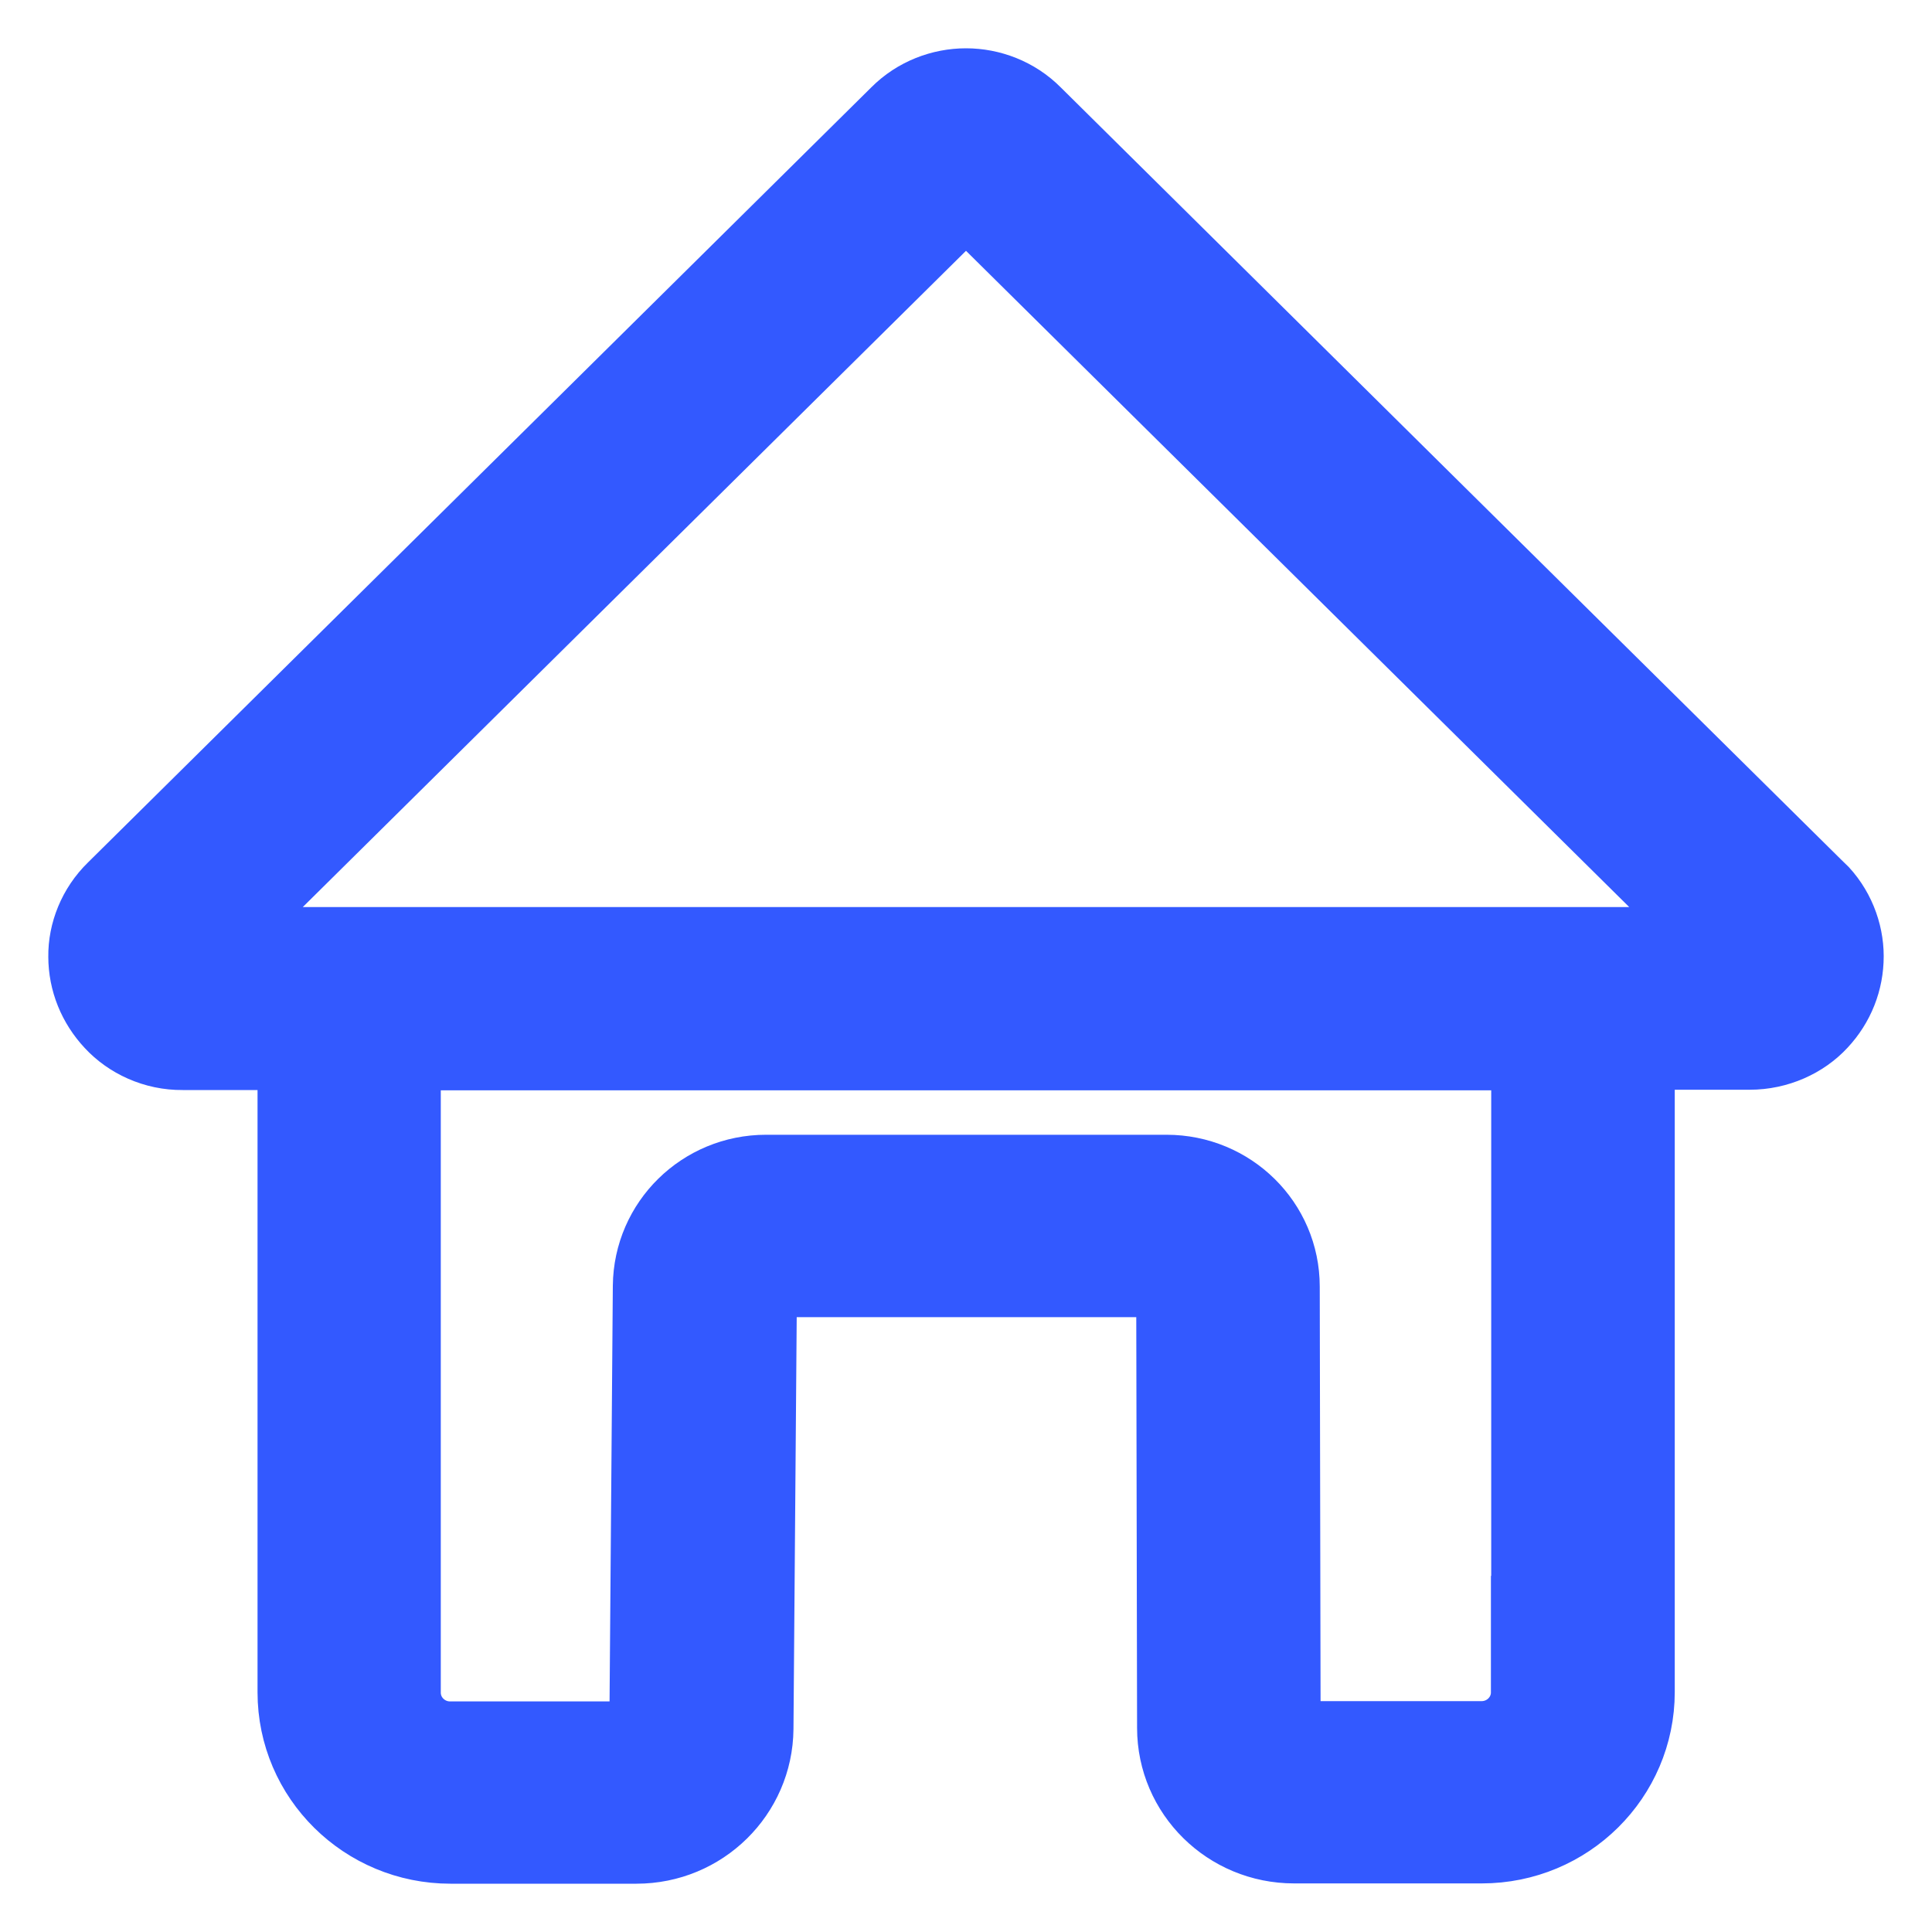 <svg width="20" height="20" viewBox="0 0 20 20" fill="none" xmlns="http://www.w3.org/2000/svg">
<path d="M18.739 9.285C16.033 6.61 13.33 3.933 10.627 1.258C10.456 1.086 10.225 1 10 1C9.775 1 9.544 1.086 9.373 1.258C6.67 3.933 3.964 6.61 1.261 9.285C1.087 9.454 0.997 9.685 1 9.902C1 10.128 1.087 10.341 1.243 10.508C1.396 10.674 1.633 10.787 1.891 10.784H3.166V17.519C3.166 18.338 3.838 19 4.663 19H6.589C7.207 19 7.708 18.507 7.714 17.896L7.75 13.316C7.75 13.215 7.834 13.135 7.933 13.135H12.079C12.181 13.135 12.262 13.215 12.262 13.316C12.265 14.838 12.268 16.364 12.271 17.887C12.271 18.501 12.775 18.997 13.396 18.997H15.34C16.168 18.997 16.837 18.332 16.837 17.516V10.781H18.112C18.37 10.781 18.607 10.671 18.76 10.505C18.916 10.338 19 10.125 19 9.899C19 9.682 18.913 9.451 18.739 9.282V9.285ZM15.934 17.519C15.934 17.845 15.667 18.11 15.337 18.11H13.393C13.27 18.11 13.171 18.012 13.171 17.89C13.168 16.367 13.165 14.841 13.162 13.319C13.162 12.725 12.676 12.247 12.076 12.247H7.93C7.333 12.247 6.85 12.722 6.844 13.313L6.808 17.893C6.808 18.015 6.706 18.113 6.586 18.113H4.66C4.33 18.113 4.063 17.848 4.063 17.522V10.787H15.937V17.522L15.934 17.519ZM3.16 9.89H1.918C4.612 7.225 7.306 4.559 10 1.893C12.694 4.559 15.388 7.225 18.082 9.89H3.163H3.16Z" stroke="#3359FF" stroke-miterlimit="10"/>
</svg>

